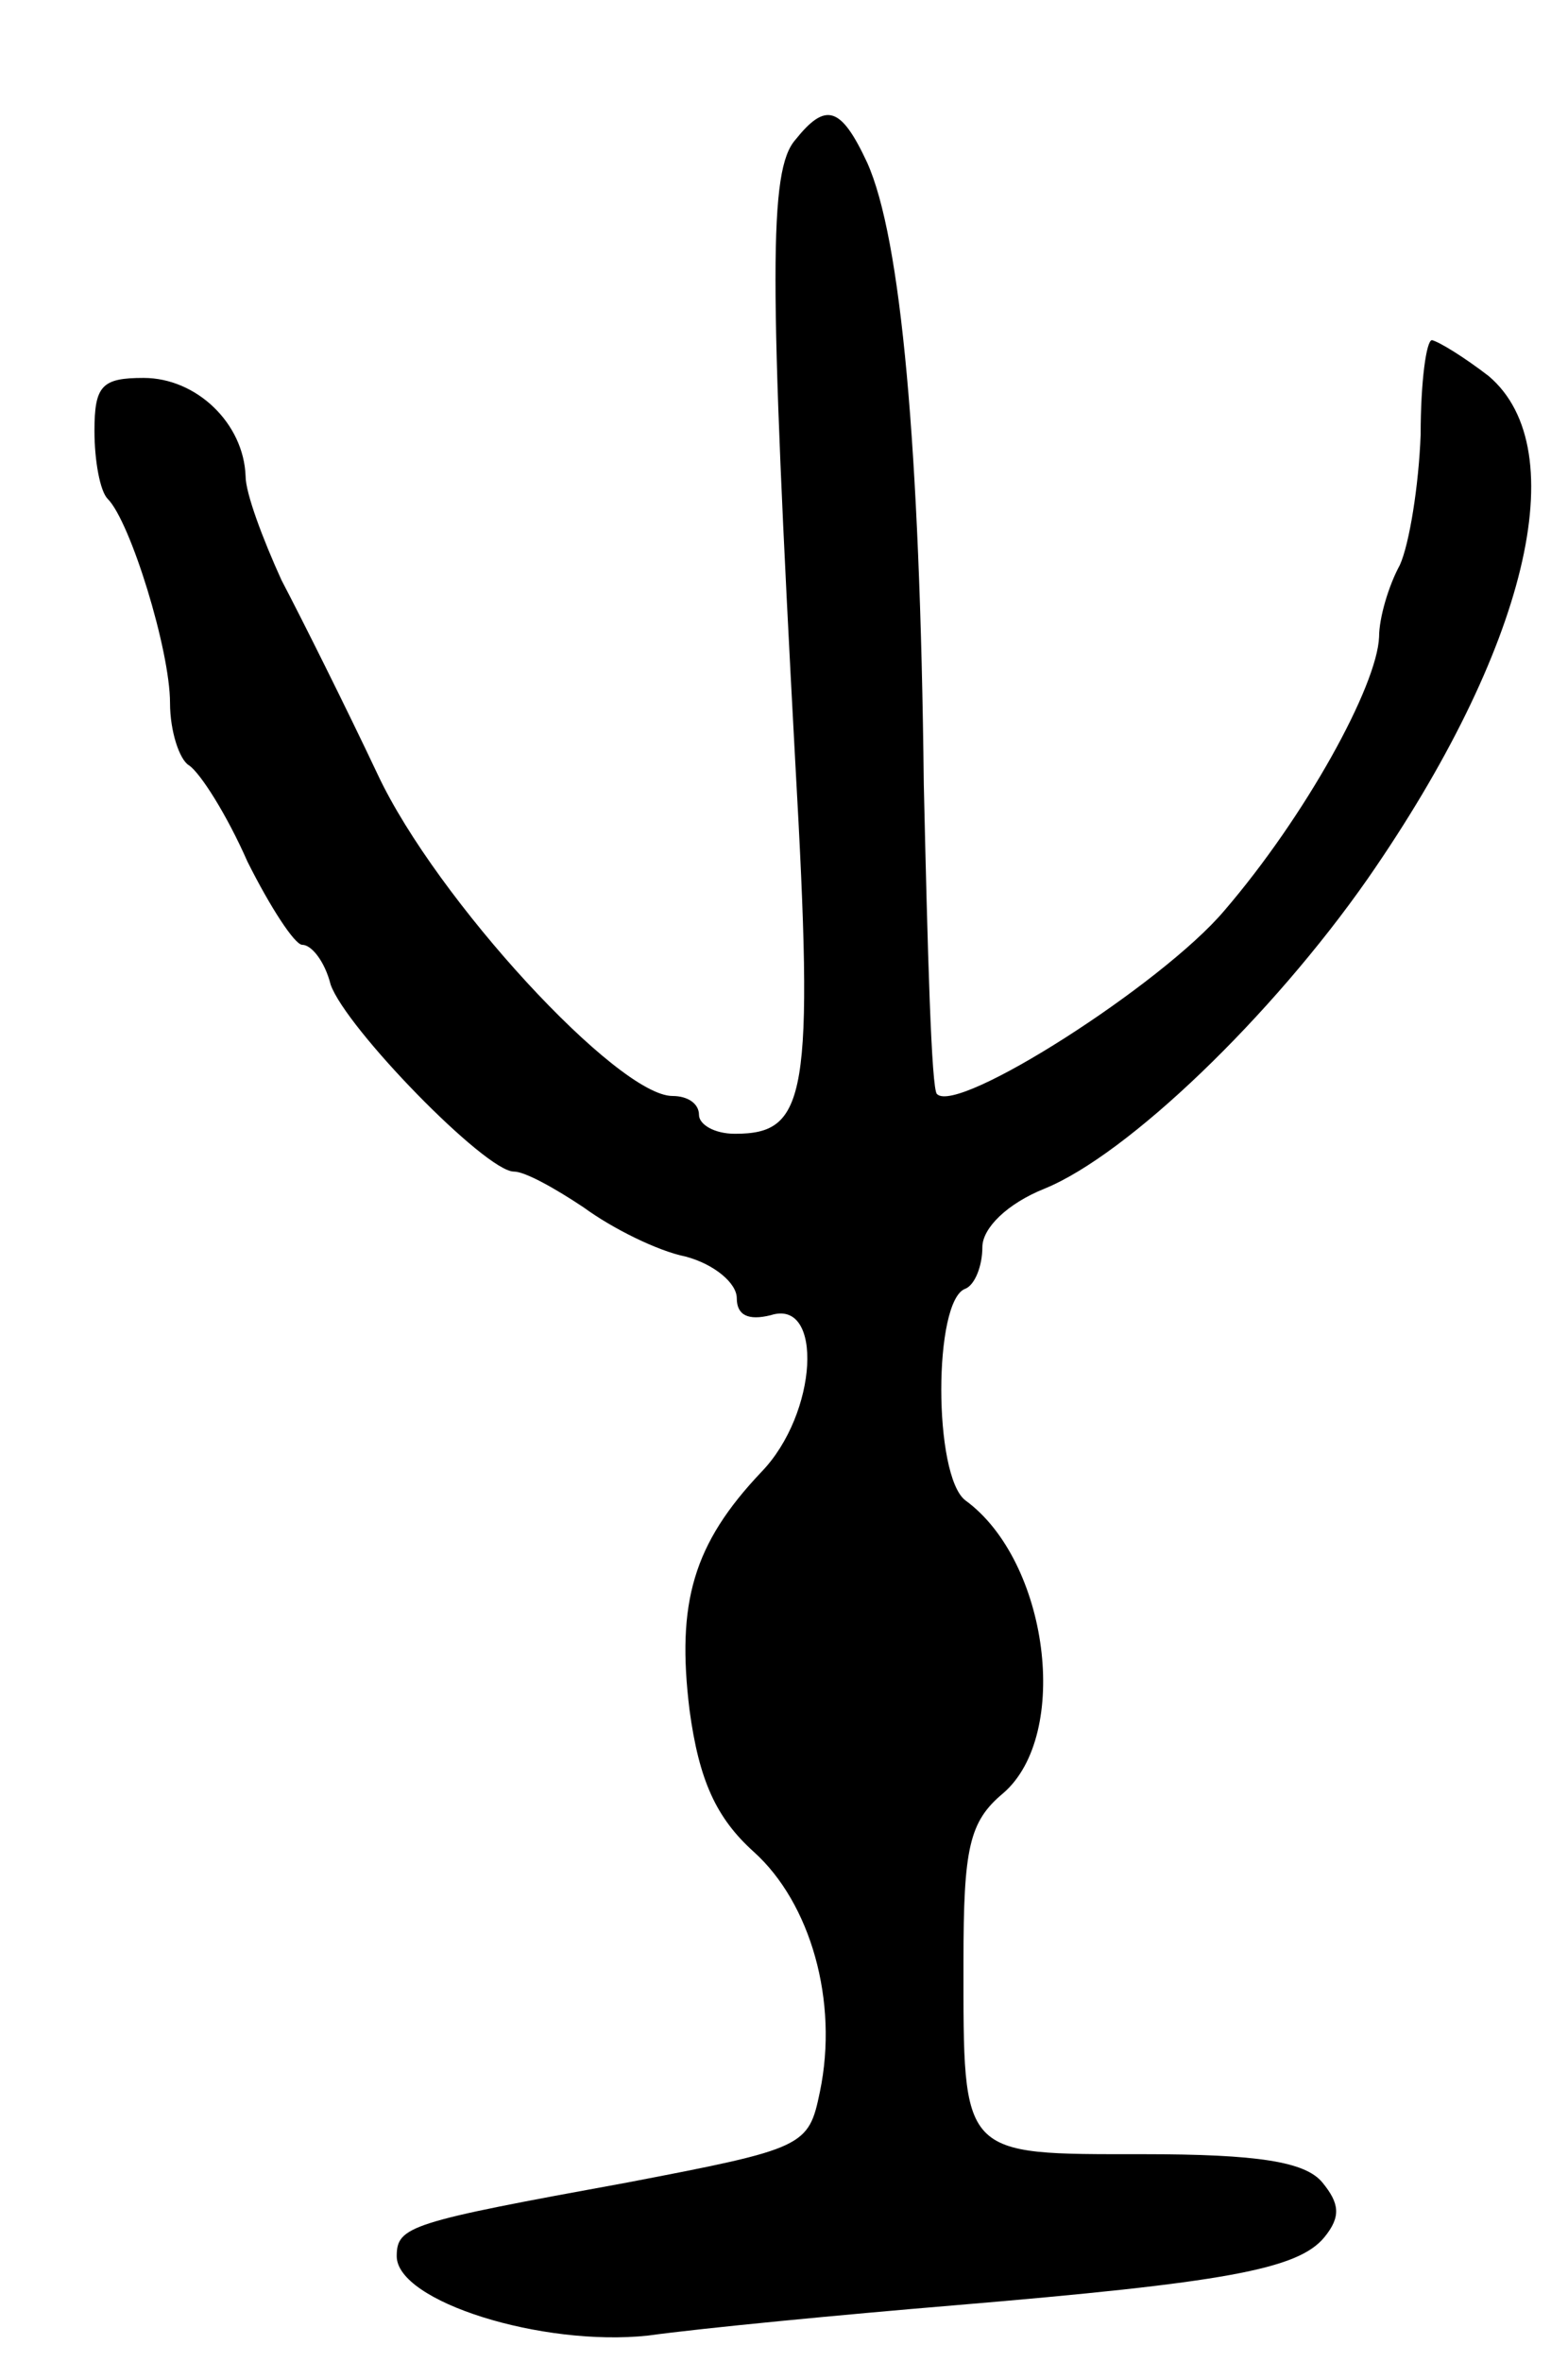 <svg version="1.0" xmlns="http://www.w3.org/2000/svg"
 width="83pt" height="125pt" viewBox="0 0 83 125"
 preserveAspectRatio="xMidYMid meet">
<g transform="translate(0,125) scale(0.1,-0.1)"
fill="#000000" stroke="none">
<path d="M421 1176 c-14 -16 -14 -71 0 -330 10 -177 6 -196 -32 -196 -11 0
-19 5 -19 10 0 6 -6 10 -14 10 -29 0 -125 104 -156 170 -17 36 -40 82 -51 103
-10 22 -19 46 -19 55 -1 28 -26 52 -54 52 -22 0 -26 -4 -26 -28 0 -16 3 -32 7
-36 12 -12 33 -80 33 -108 0 -15 5 -30 10 -33 6 -4 20 -26 31 -51 12 -24 25
-44 29 -44 5 0 12 -9 15 -21 8 -23 82 -99 97 -99 6 0 22 -9 37 -19 15 -11 39
-23 54 -26 15 -4 27 -14 27 -22 0 -9 6 -12 18 -9 28 9 25 -52 -5 -83 -36 -38
-45 -69 -38 -126 5 -37 14 -57 34 -75 30 -27 45 -79 35 -127 -6 -29 -8 -30
-102 -48 -115 -21 -122 -23 -122 -39 0 -24 77 -48 133 -42 29 4 102 11 162 16
143 12 182 19 196 36 9 11 8 18 -1 29 -9 11 -34 15 -95 15 -97 0 -95 -2 -95
102 0 60 3 74 21 89 36 31 24 123 -20 155 -17 13 -17 106 0 112 5 2 9 12 9 22
0 10 13 23 33 31 44 18 120 91 171 164 84 121 110 227 64 266 -13 10 -26 18
-30 19 -3 0 -6 -22 -6 -50 -1 -27 -6 -58 -11 -69 -6 -11 -11 -28 -11 -38 -1
-26 -39 -95 -82 -145 -33 -39 -141 -108 -152 -97 -3 2 -5 76 -7 164 -2 179
-12 289 -30 329 -14 30 -22 32 -38 12z"/>
</g>
</svg>
